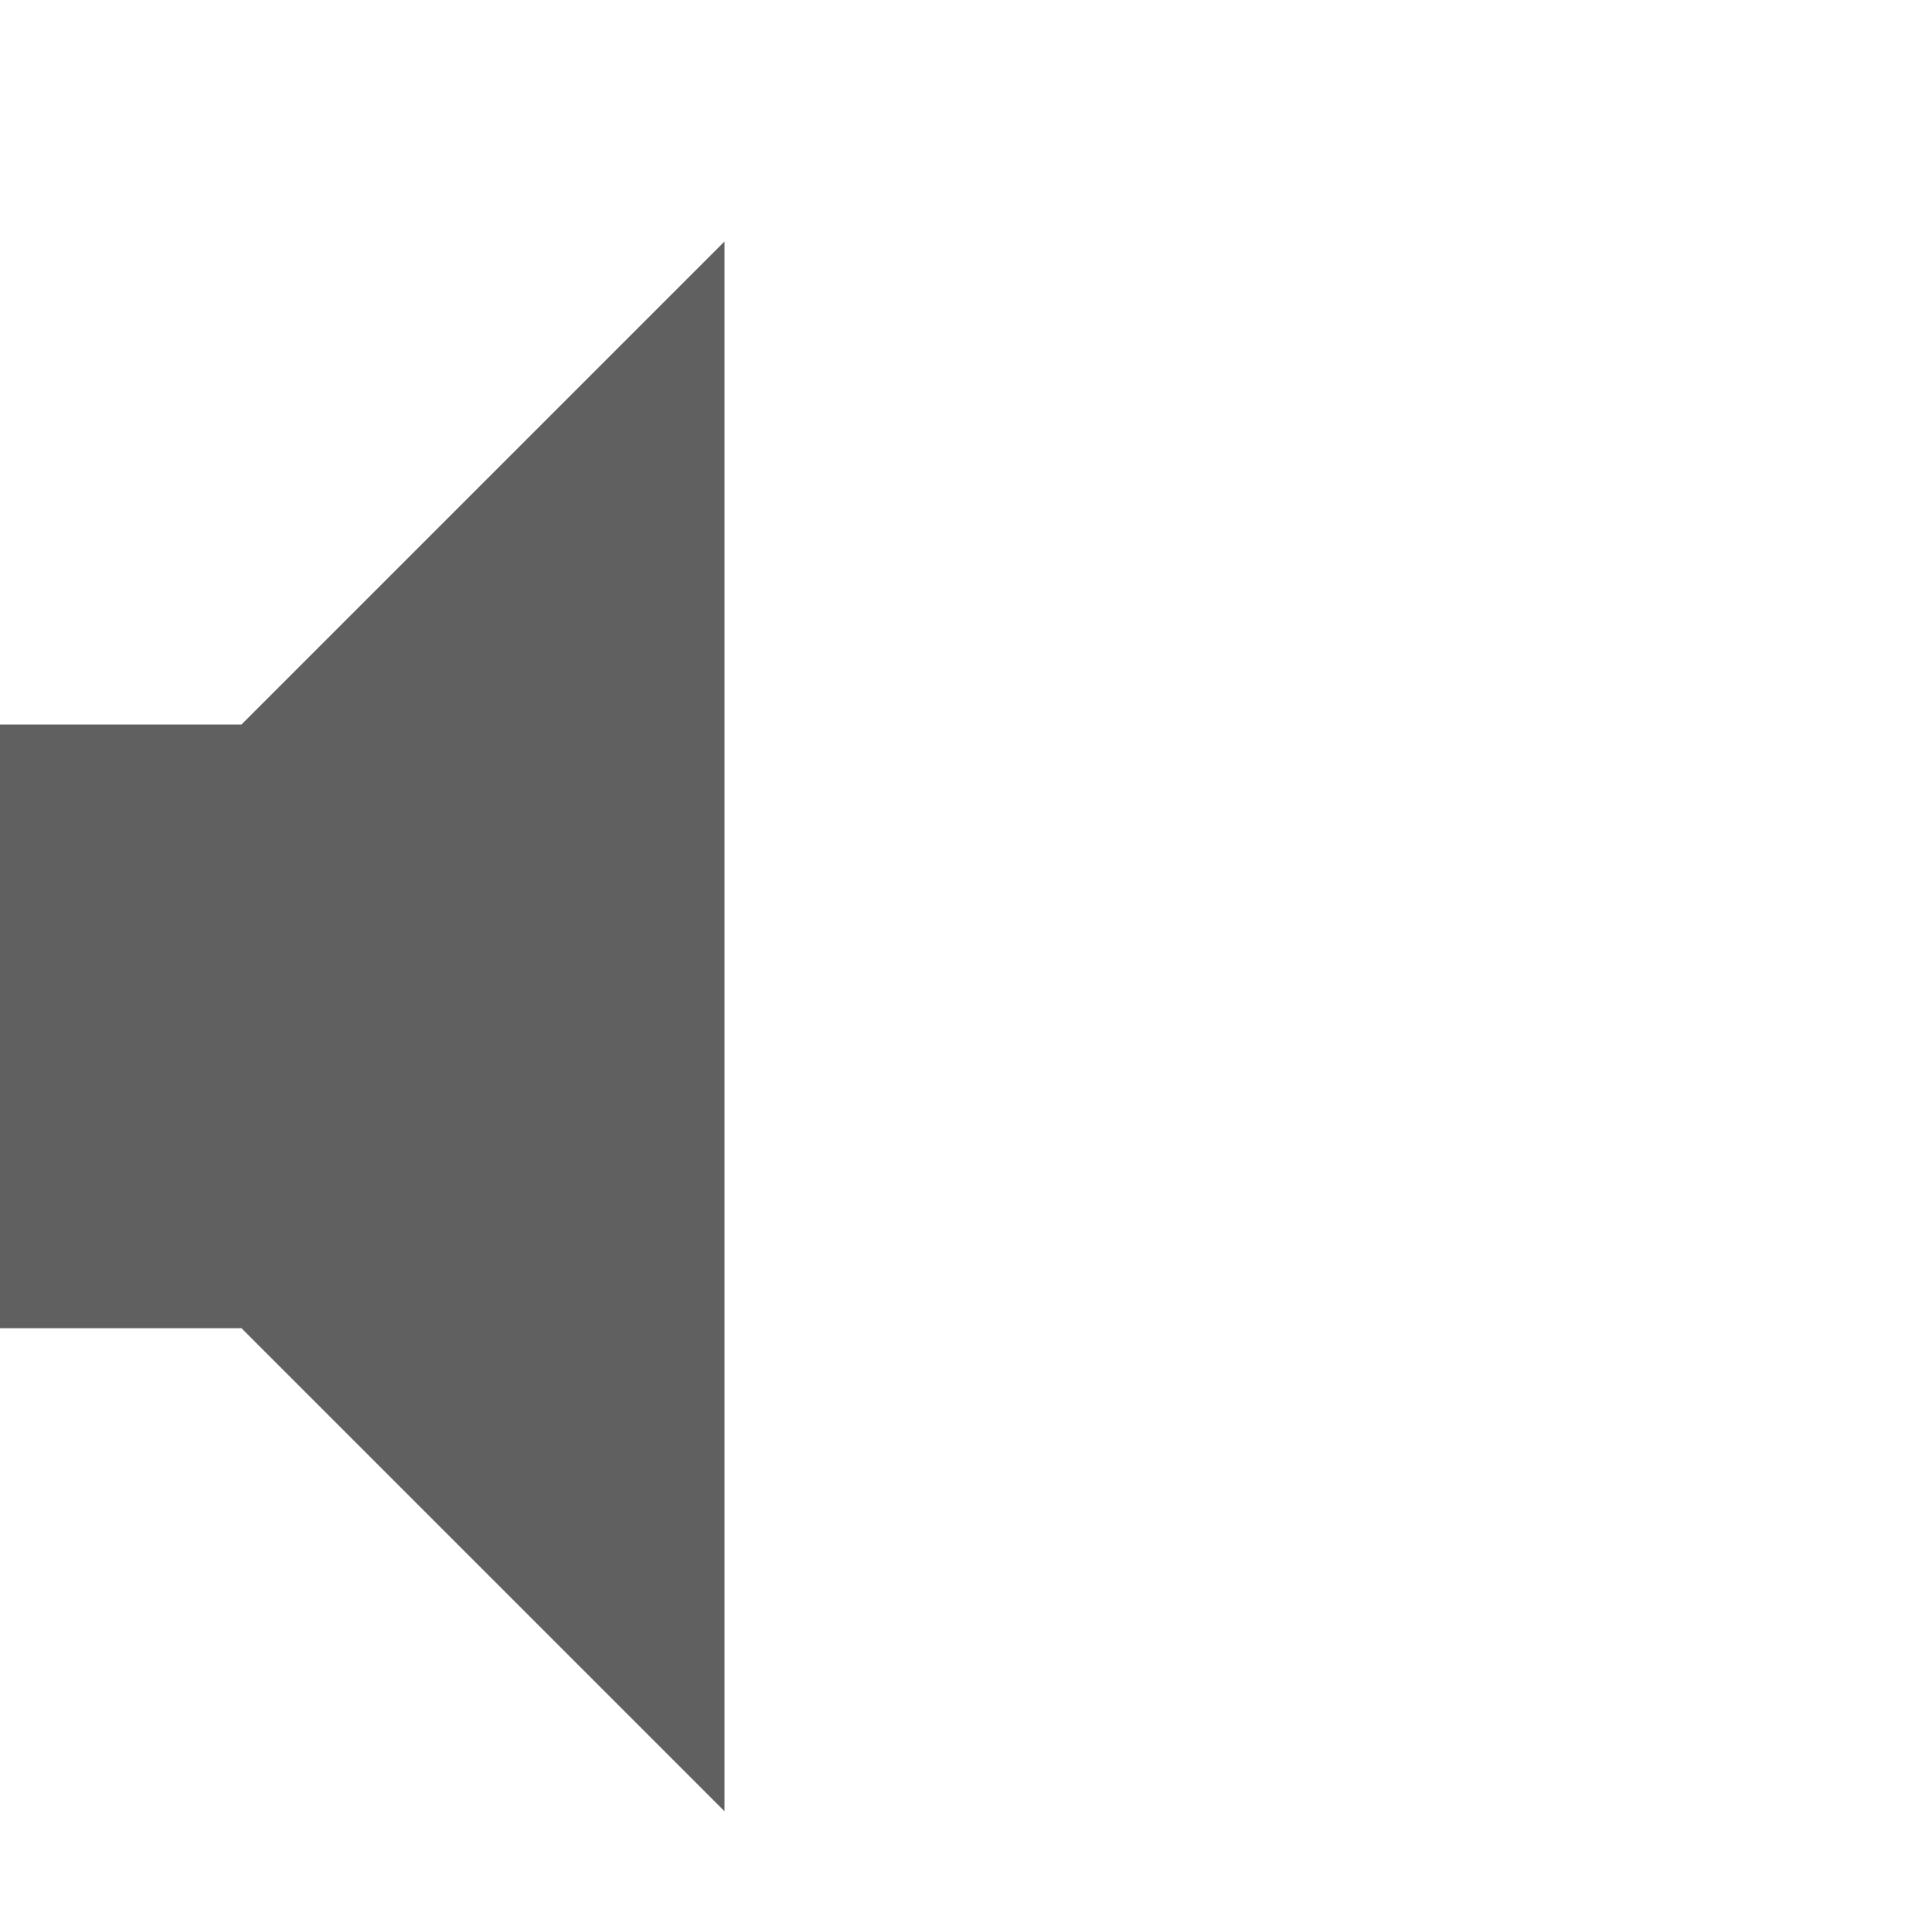<?xml version="1.0" encoding="UTF-8" standalone="no"?>
<!-- Created with Inkscape (http://www.inkscape.org/) -->

<svg
   xmlns:svg="http://www.w3.org/2000/svg"
   xmlns="http://www.w3.org/2000/svg"
   version="1.0"
   width="16"
   height="16"
   id="svg2">
  <defs
     id="defs4" />
  <path
     d="m 0,6 0,5 2,0 4,4 L 6,2 2,6 0,6 z"
     id="path2387"
     style="fill:#606060;fill-opacity:1;fill-rule:evenodd;stroke:none" />
</svg>
